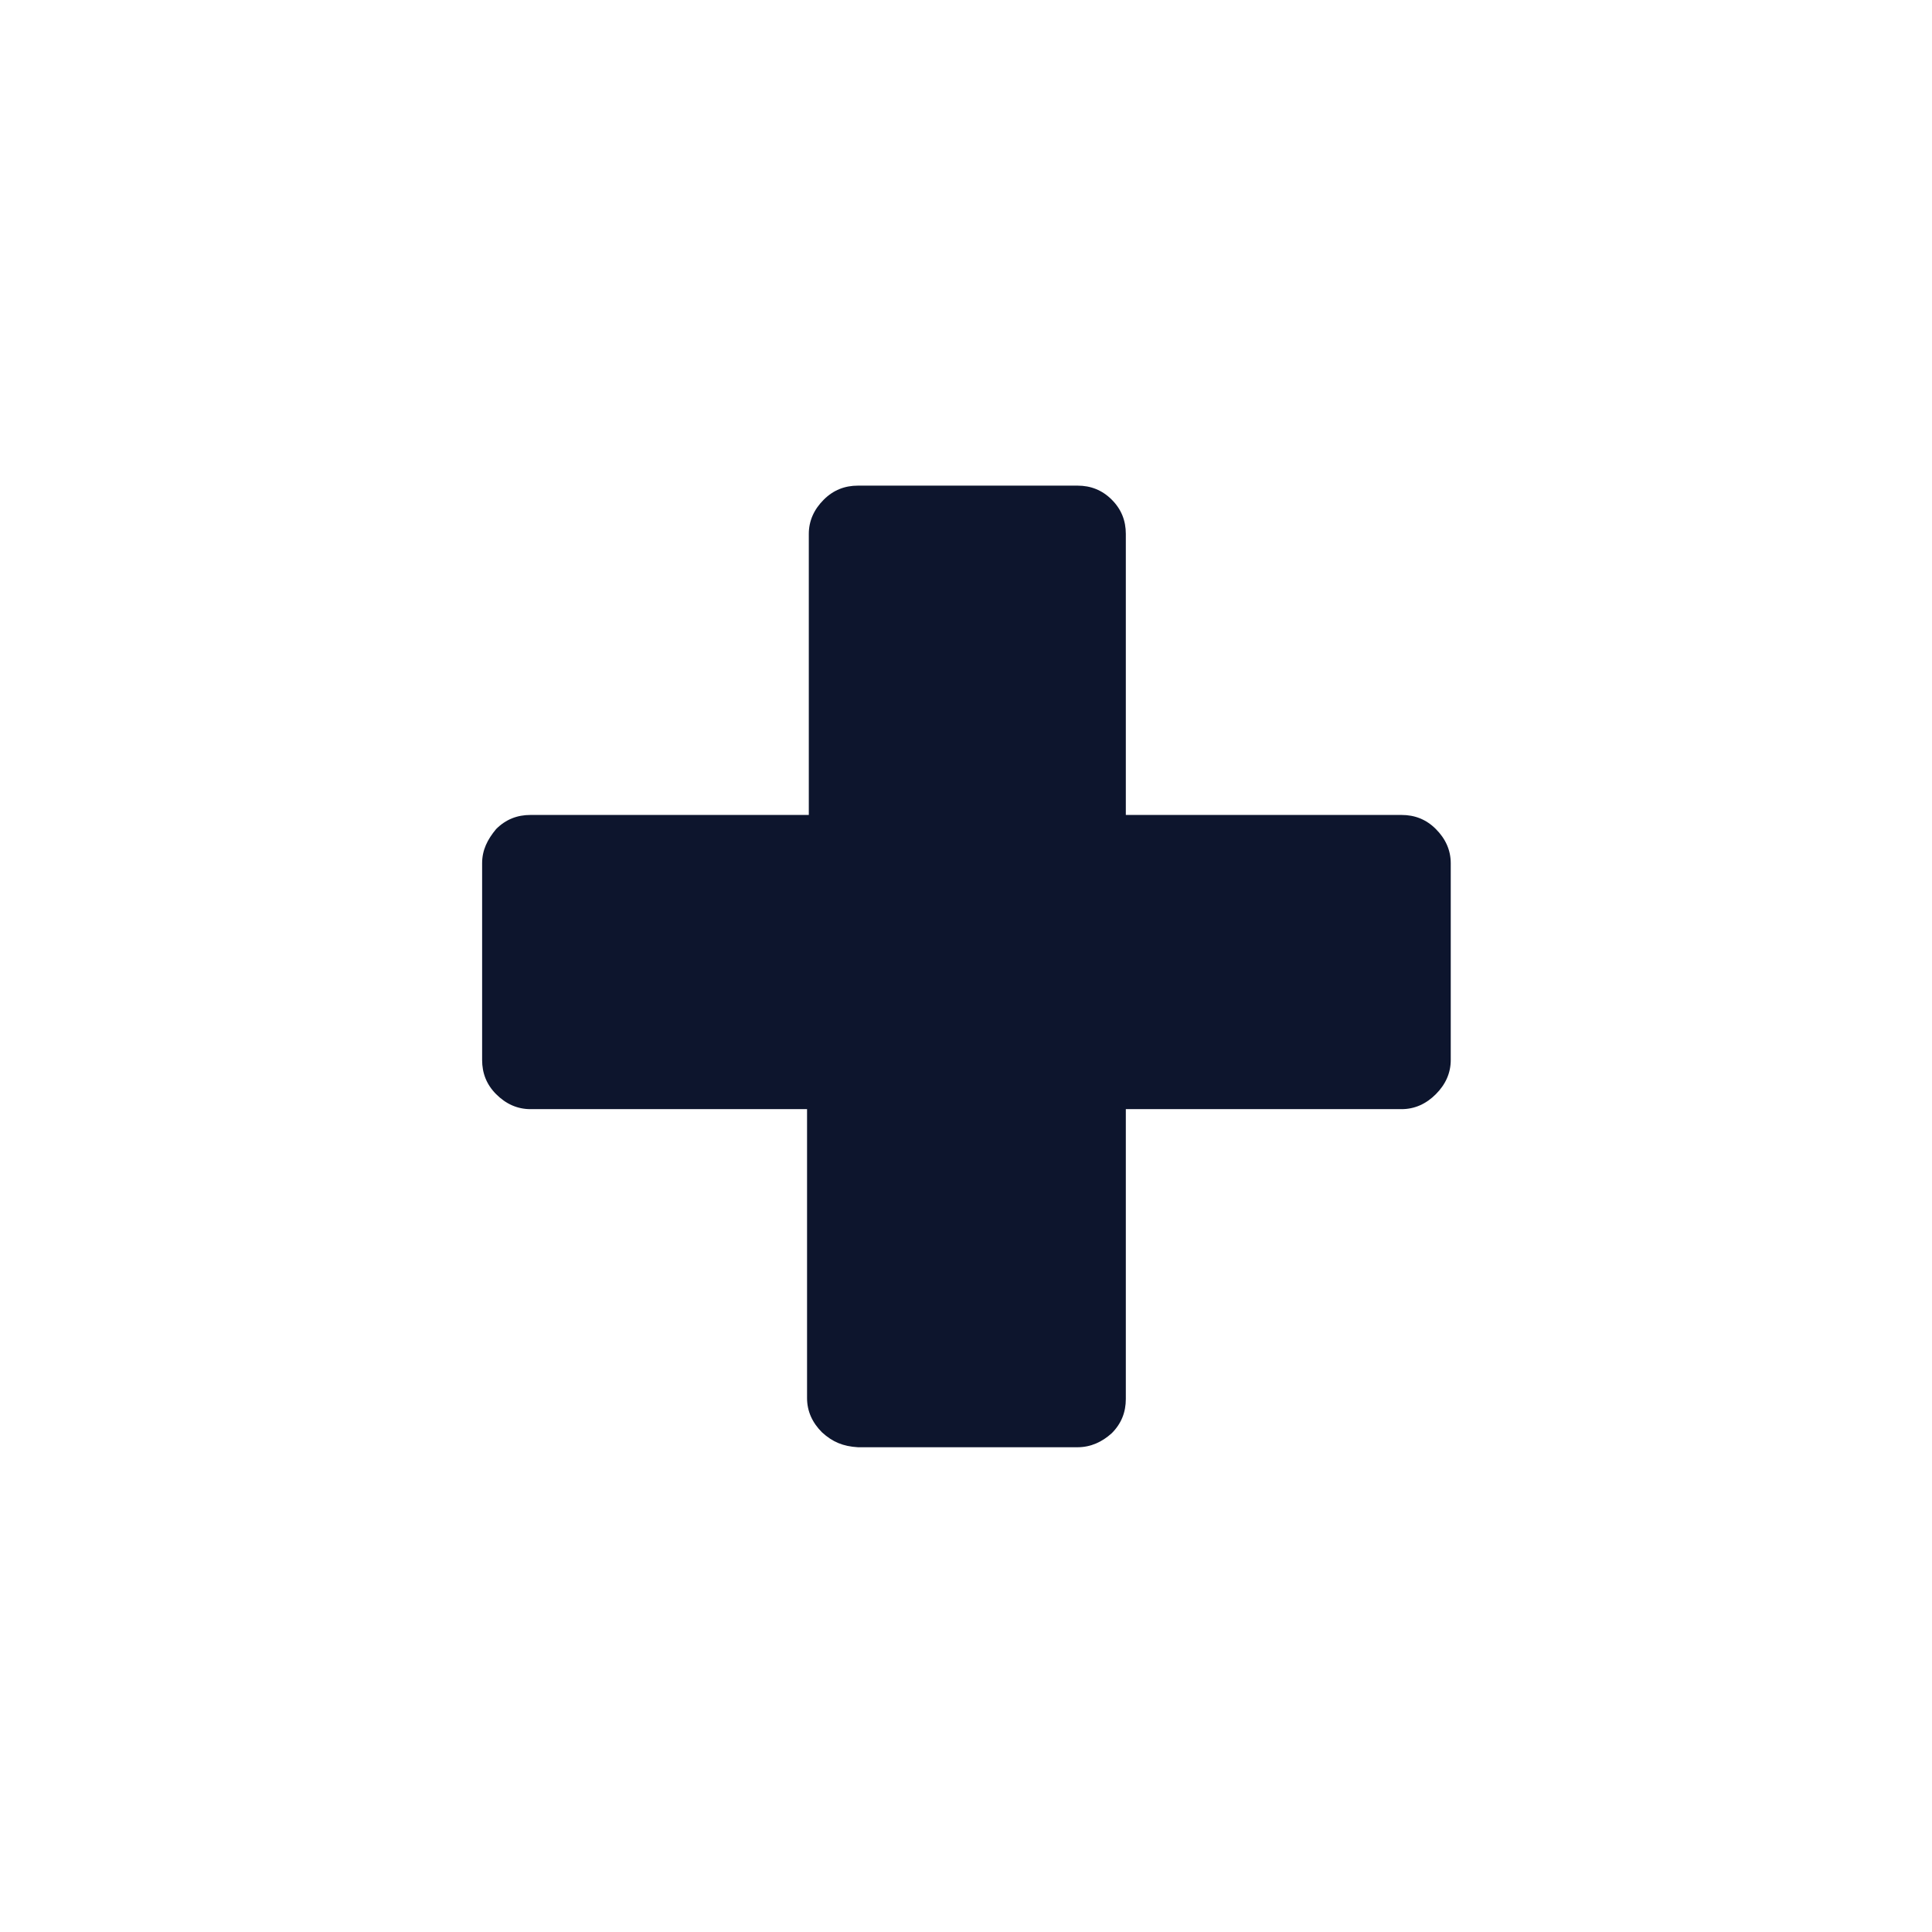 <?xml version="1.0" encoding="utf-8"?>
<!-- Generator: Adobe Illustrator 25.2.1, SVG Export Plug-In . SVG Version: 6.00 Build 0)  -->
<svg version="1.1" id="Layer_1" xmlns="http://www.w3.org/2000/svg" xmlns:xlink="http://www.w3.org/1999/xlink" x="0px" y="0px"
	 viewBox="0 0 22 22" style="enable-background:new 0 0 22 22;" xml:space="preserve">
<style type="text/css">
	.st0{fill:#0D152D;}
</style>
<path class="st0" d="M9.36,16.31c-0.11-0.11-0.17-0.24-0.17-0.39v-3.29H6.04c-0.15,0-0.28-0.06-0.39-0.17s-0.16-0.24-0.16-0.39V9.83
	c0-0.15,0.06-0.27,0.16-0.39c0.11-0.11,0.24-0.16,0.39-0.16h3.17v-3.2c0-0.15,0.06-0.28,0.17-0.39s0.24-0.16,0.39-0.16h2.5
	c0.15,0,0.28,0.05,0.39,0.16s0.16,0.24,0.16,0.39v3.2h3.14c0.15,0,0.28,0.05,0.39,0.16s0.17,0.24,0.17,0.39v2.24
	c0,0.15-0.06,0.28-0.17,0.39s-0.24,0.17-0.39,0.17h-3.14v3.3c0,0.15-0.05,0.28-0.16,0.39c-0.11,0.1-0.24,0.16-0.39,0.16h-2.5
	C9.6,16.47,9.48,16.42,9.36,16.31z"/>
</svg>
